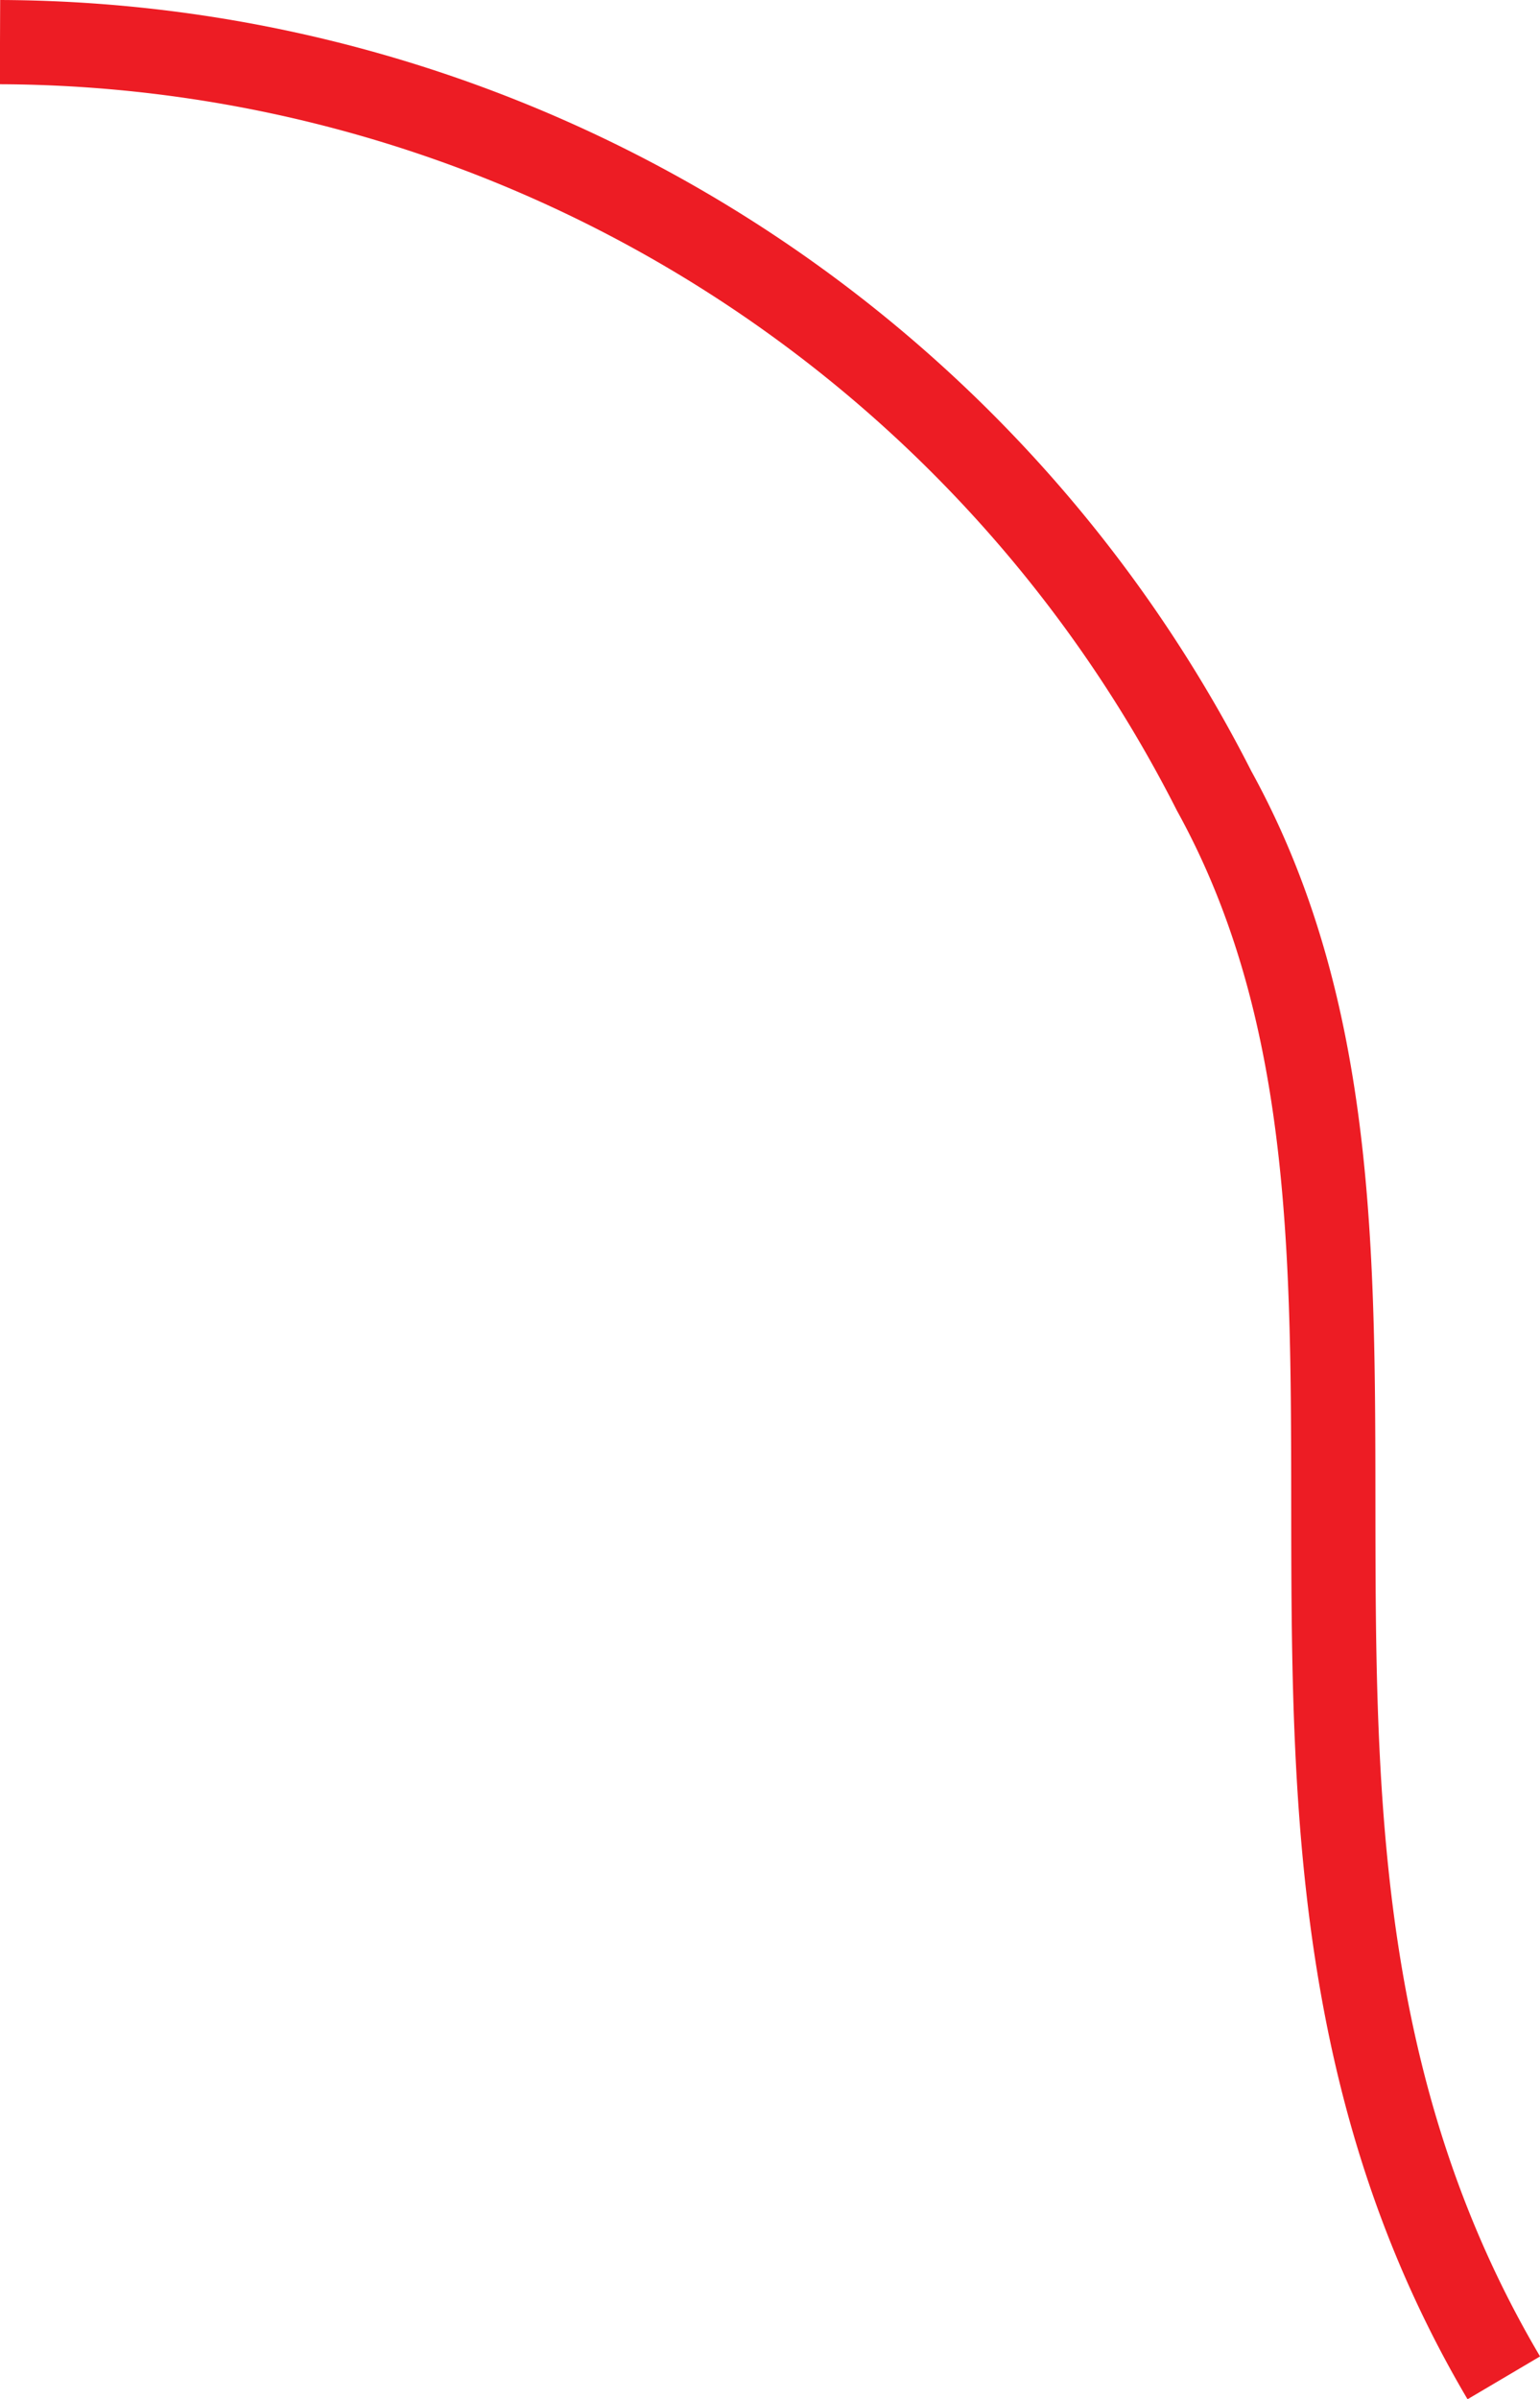 <svg id="Layer_1" data-name="Layer 1" xmlns="http://www.w3.org/2000/svg" viewBox="0 0 18.29 28.48"><defs><style>.cls-1{fill:none;stroke:#ed1c24;stroke-miterlimit:10;}</style></defs><path class="cls-1" d="M0,14.33a16.24,16.24,0,0,1,14.42,8.89c3,5.44-.37,12.39,3.44,18.84" transform="translate(0 -13.83)"/></svg>